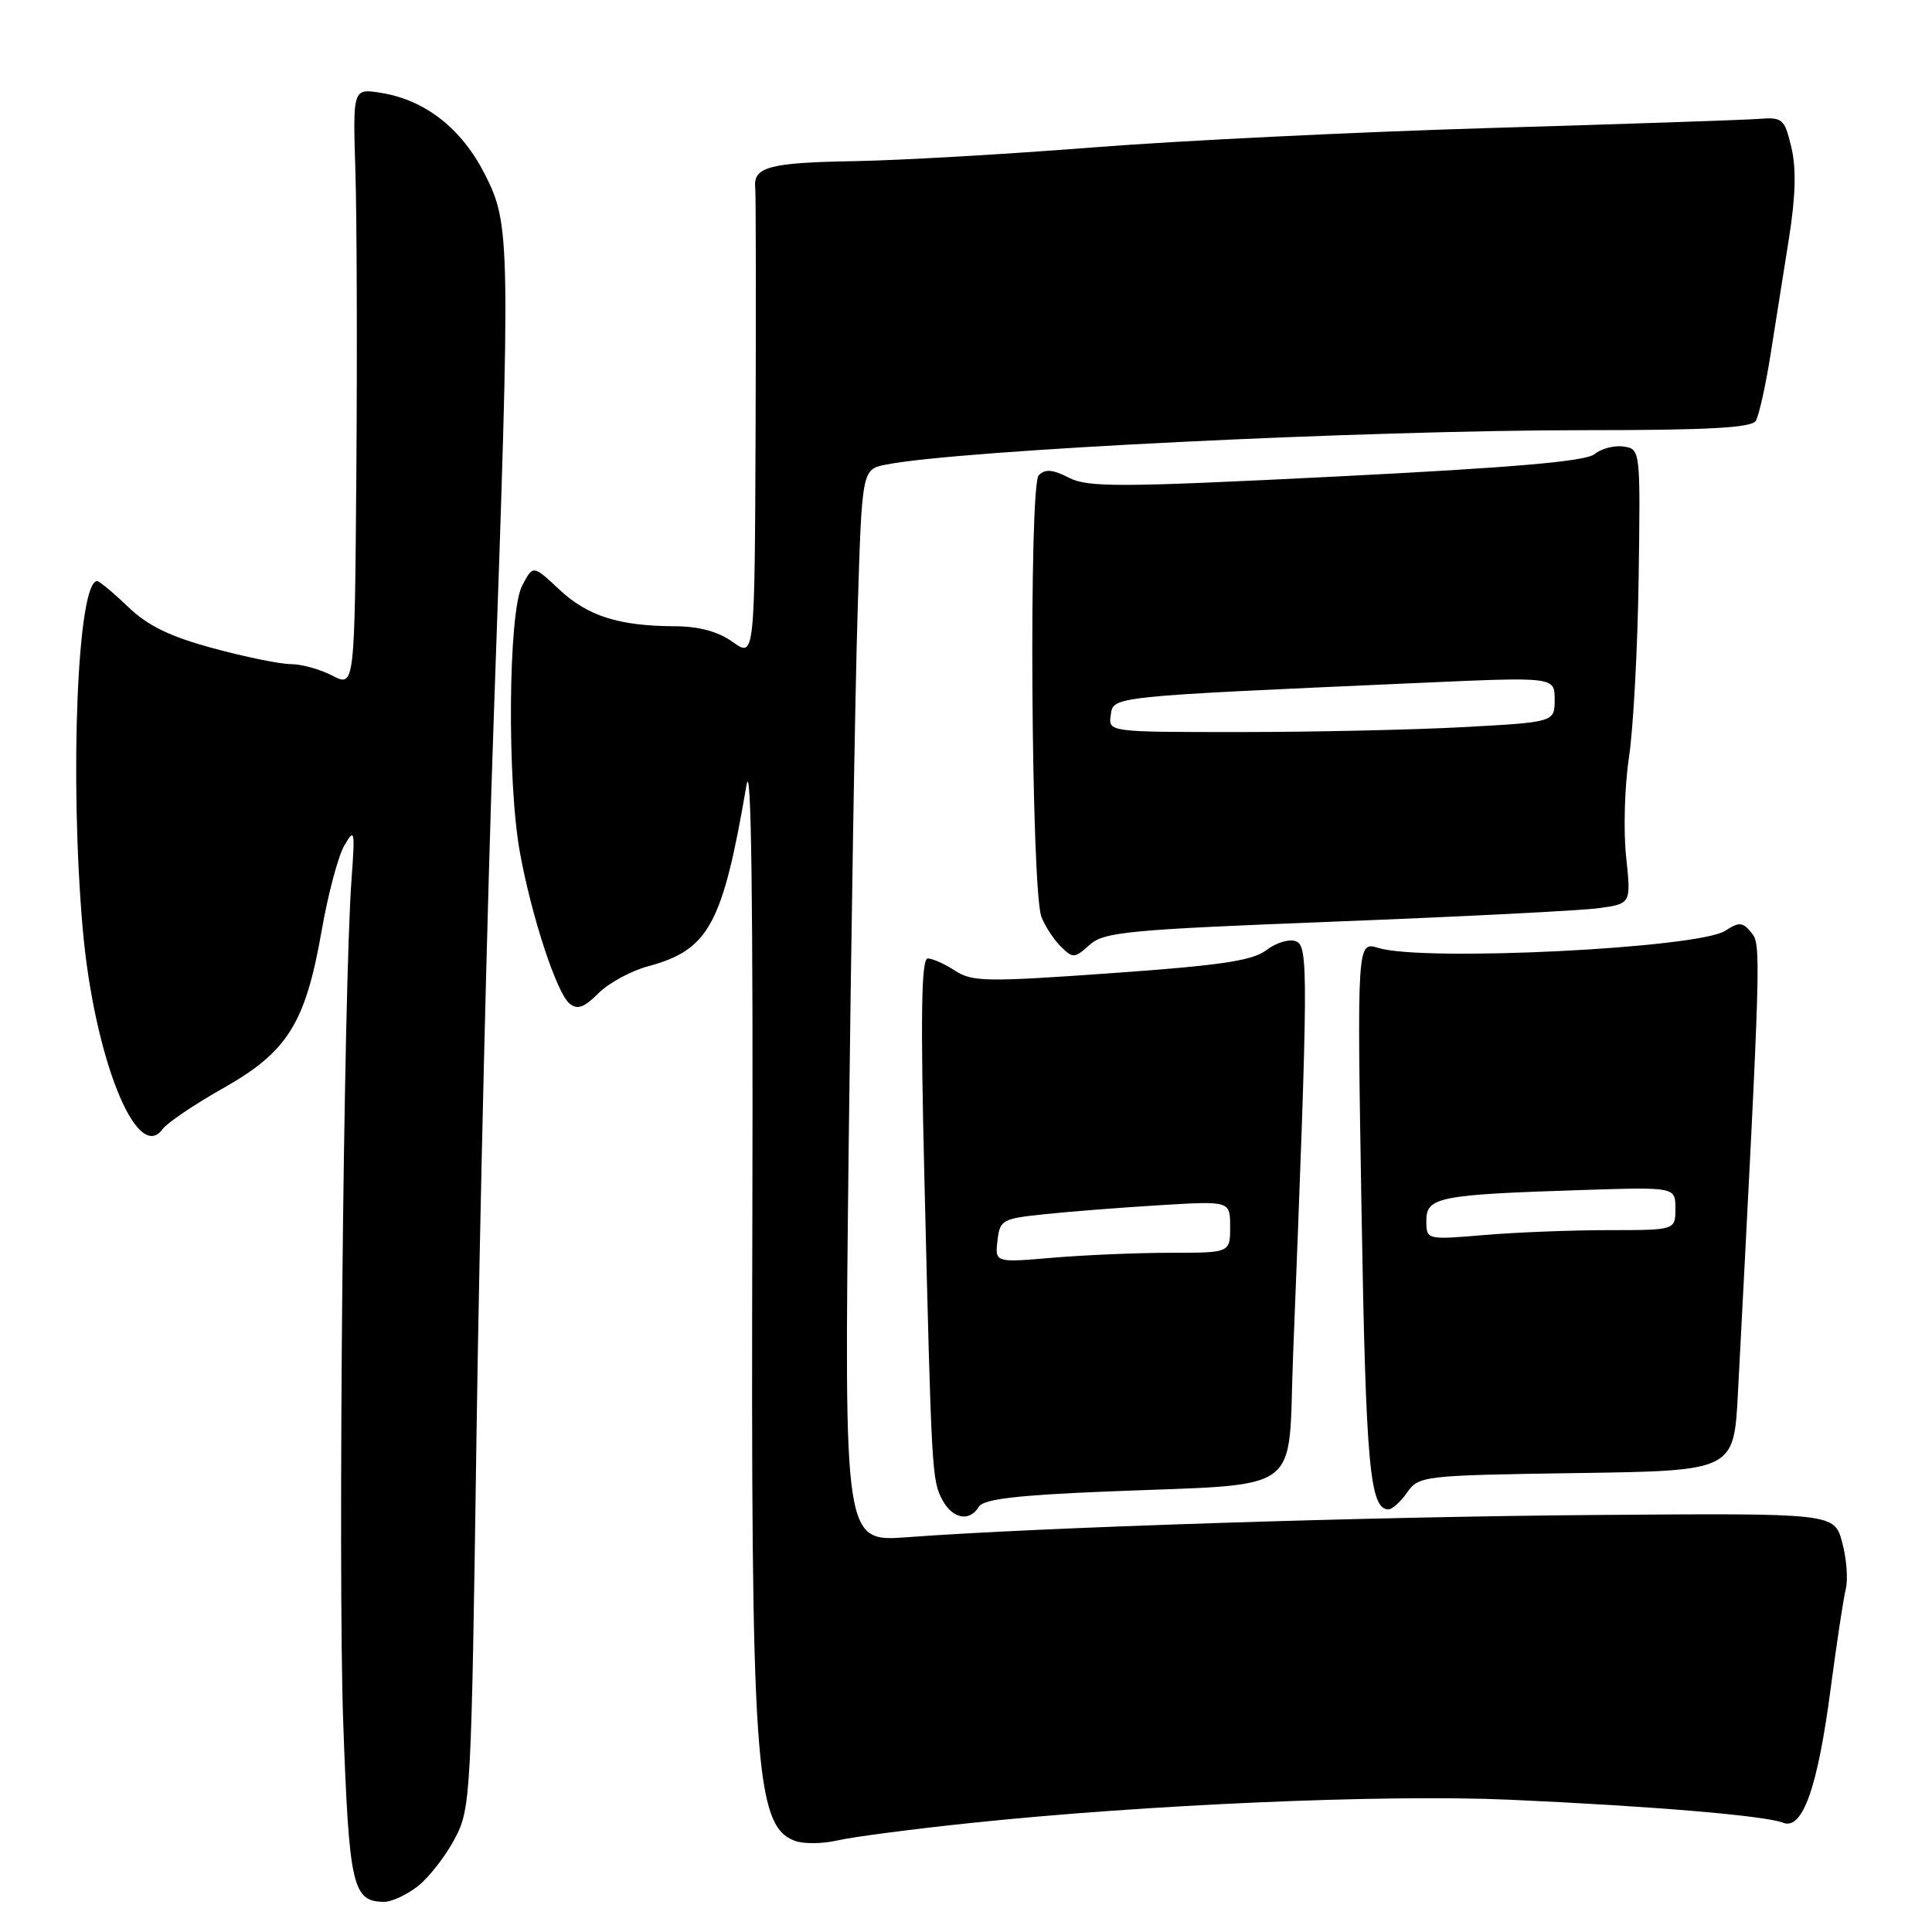 <?xml version="1.0" encoding="UTF-8" standalone="no"?>
<!DOCTYPE svg PUBLIC "-//W3C//DTD SVG 1.1//EN" "http://www.w3.org/Graphics/SVG/1.1/DTD/svg11.dtd" >
<svg xmlns="http://www.w3.org/2000/svg" xmlns:xlink="http://www.w3.org/1999/xlink" version="1.1" viewBox="0 0 256 256">
 <g >
 <path fill="currentColor"
d=" M 55.39 249.91 C 56.86 248.75 59.04 245.94 60.25 243.66 C 62.39 239.60 62.45 238.32 63.15 189.50 C 63.55 162.00 64.57 119.48 65.43 95.00 C 67.66 31.69 67.63 29.77 64.26 23.12 C 61.20 17.06 56.37 13.26 50.52 12.31 C 46.75 11.70 46.75 11.70 47.09 22.60 C 47.28 28.59 47.34 46.45 47.22 62.28 C 47.00 91.05 47.00 91.05 44.05 89.53 C 42.43 88.69 39.96 88.00 38.56 88.00 C 37.16 88.00 32.53 87.06 28.26 85.90 C 22.50 84.34 19.59 82.93 16.96 80.40 C 15.01 78.53 13.17 77.00 12.87 77.00 C 10.27 77.00 9.20 102.93 10.96 123.06 C 12.45 140.03 18.12 154.29 21.53 149.63 C 22.14 148.79 25.76 146.34 29.57 144.19 C 38.10 139.38 40.47 135.59 42.61 123.38 C 43.45 118.56 44.80 113.47 45.61 112.06 C 46.99 109.67 47.06 109.96 46.58 116.50 C 45.52 130.88 44.76 208.26 45.48 228.29 C 46.26 250.02 46.71 252.00 50.94 252.00 C 51.92 252.00 53.93 251.06 55.39 249.91 Z  M 128.50 241.57 C 151.81 239.11 183.44 237.74 200.00 238.47 C 218.79 239.31 233.88 240.58 236.26 241.52 C 238.84 242.55 240.85 236.90 242.57 223.76 C 243.37 217.72 244.27 211.76 244.58 210.52 C 244.89 209.28 244.68 206.52 244.10 204.38 C 243.06 200.50 243.06 200.50 211.78 200.74 C 181.77 200.96 137.70 202.38 120.18 203.69 C 111.85 204.31 111.85 204.31 112.45 152.40 C 112.78 123.86 113.31 91.88 113.63 81.35 C 114.21 62.21 114.21 62.21 117.36 61.57 C 126.87 59.65 180.76 57.00 210.24 57.00 C 226.33 57.00 232.08 56.68 232.65 55.77 C 233.06 55.09 233.95 51.15 234.60 47.02 C 235.26 42.88 236.36 35.90 237.06 31.50 C 237.93 25.98 238.03 22.26 237.36 19.50 C 236.45 15.71 236.22 15.51 232.95 15.76 C 231.05 15.90 215.10 16.44 197.50 16.96 C 179.90 17.48 156.21 18.64 144.86 19.53 C 133.50 20.43 119.33 21.24 113.36 21.35 C 101.96 21.54 99.80 22.11 100.07 24.84 C 100.16 25.75 100.18 40.14 100.12 56.82 C 100.00 87.14 100.00 87.14 97.10 85.07 C 95.14 83.67 92.61 82.99 89.35 82.98 C 81.96 82.94 77.84 81.62 74.07 78.08 C 70.63 74.85 70.63 74.85 69.18 77.62 C 67.35 81.12 67.17 103.57 68.90 113.00 C 70.46 121.52 73.76 131.56 75.46 132.97 C 76.50 133.83 77.39 133.52 79.29 131.62 C 80.66 130.25 83.61 128.64 85.87 128.04 C 93.94 125.86 95.75 122.53 98.92 104.00 C 99.55 100.33 99.80 119.63 99.69 162.00 C 99.49 234.00 100.04 241.97 105.35 243.93 C 106.48 244.35 109.01 244.32 110.96 243.87 C 112.91 243.41 120.80 242.38 128.50 241.57 Z  M 129.70 199.65 C 130.29 198.65 134.68 198.12 146.50 197.64 C 173.21 196.53 170.60 198.42 171.34 179.64 C 173.36 128.51 173.38 125.36 171.71 124.72 C 170.84 124.38 169.09 124.91 167.81 125.89 C 165.97 127.30 161.80 127.92 147.26 128.95 C 130.74 130.13 128.80 130.10 126.55 128.62 C 125.19 127.73 123.56 127.00 122.93 127.00 C 122.08 127.00 121.96 134.54 122.49 156.25 C 123.43 195.21 123.48 196.16 124.87 198.75 C 126.22 201.27 128.49 201.69 129.70 199.65 Z  M 186.46 197.75 C 188.00 195.56 188.56 195.49 208.89 195.19 C 229.74 194.89 229.74 194.89 230.28 184.69 C 233.37 125.61 233.38 125.16 232.04 123.55 C 230.90 122.17 230.43 122.14 228.61 123.33 C 225.05 125.65 188.68 127.45 182.65 125.61 C 179.81 124.74 179.81 124.74 180.41 160.45 C 180.98 194.21 181.50 200.00 183.98 200.00 C 184.48 200.00 185.60 198.99 186.46 197.75 Z  M 177.00 122.11 C 193.78 121.46 209.44 120.66 211.82 120.34 C 216.13 119.75 216.13 119.75 215.47 113.53 C 215.10 110.10 215.27 104.20 215.84 100.40 C 216.42 96.61 217.00 85.85 217.13 76.50 C 217.37 59.58 217.36 59.50 215.13 59.17 C 213.90 58.99 212.17 59.44 211.29 60.17 C 210.14 61.13 200.69 61.95 177.10 63.14 C 148.33 64.58 144.16 64.60 141.64 63.30 C 139.50 62.20 138.48 62.12 137.64 62.97 C 136.30 64.30 136.63 117.89 137.99 121.48 C 138.46 122.70 139.60 124.46 140.54 125.40 C 142.16 127.01 142.37 127.00 144.38 125.20 C 146.30 123.48 149.39 123.19 177.00 122.11 Z  M 132.17 164.40 C 132.48 161.64 132.79 161.47 138.50 160.88 C 141.80 160.53 148.66 160.00 153.75 159.69 C 163.00 159.13 163.00 159.13 163.00 162.56 C 163.00 166.00 163.00 166.00 155.15 166.00 C 150.83 166.00 143.82 166.29 139.57 166.65 C 131.84 167.31 131.84 167.31 132.17 164.40 Z  M 189.00 161.71 C 189.00 158.62 190.69 158.29 209.75 157.68 C 222.00 157.29 222.00 157.29 222.00 160.14 C 222.00 163.00 222.00 163.00 213.15 163.00 C 208.28 163.00 200.86 163.29 196.65 163.65 C 189.00 164.29 189.00 164.29 189.00 161.71 Z  M 147.18 94.75 C 147.54 92.25 146.86 92.32 188.25 90.48 C 206.00 89.69 206.00 89.69 206.00 92.69 C 206.00 95.69 206.00 95.69 193.84 96.35 C 187.16 96.71 173.85 97.00 164.27 97.00 C 146.86 97.00 146.86 97.00 147.18 94.75 Z "/>
</g>
</svg>